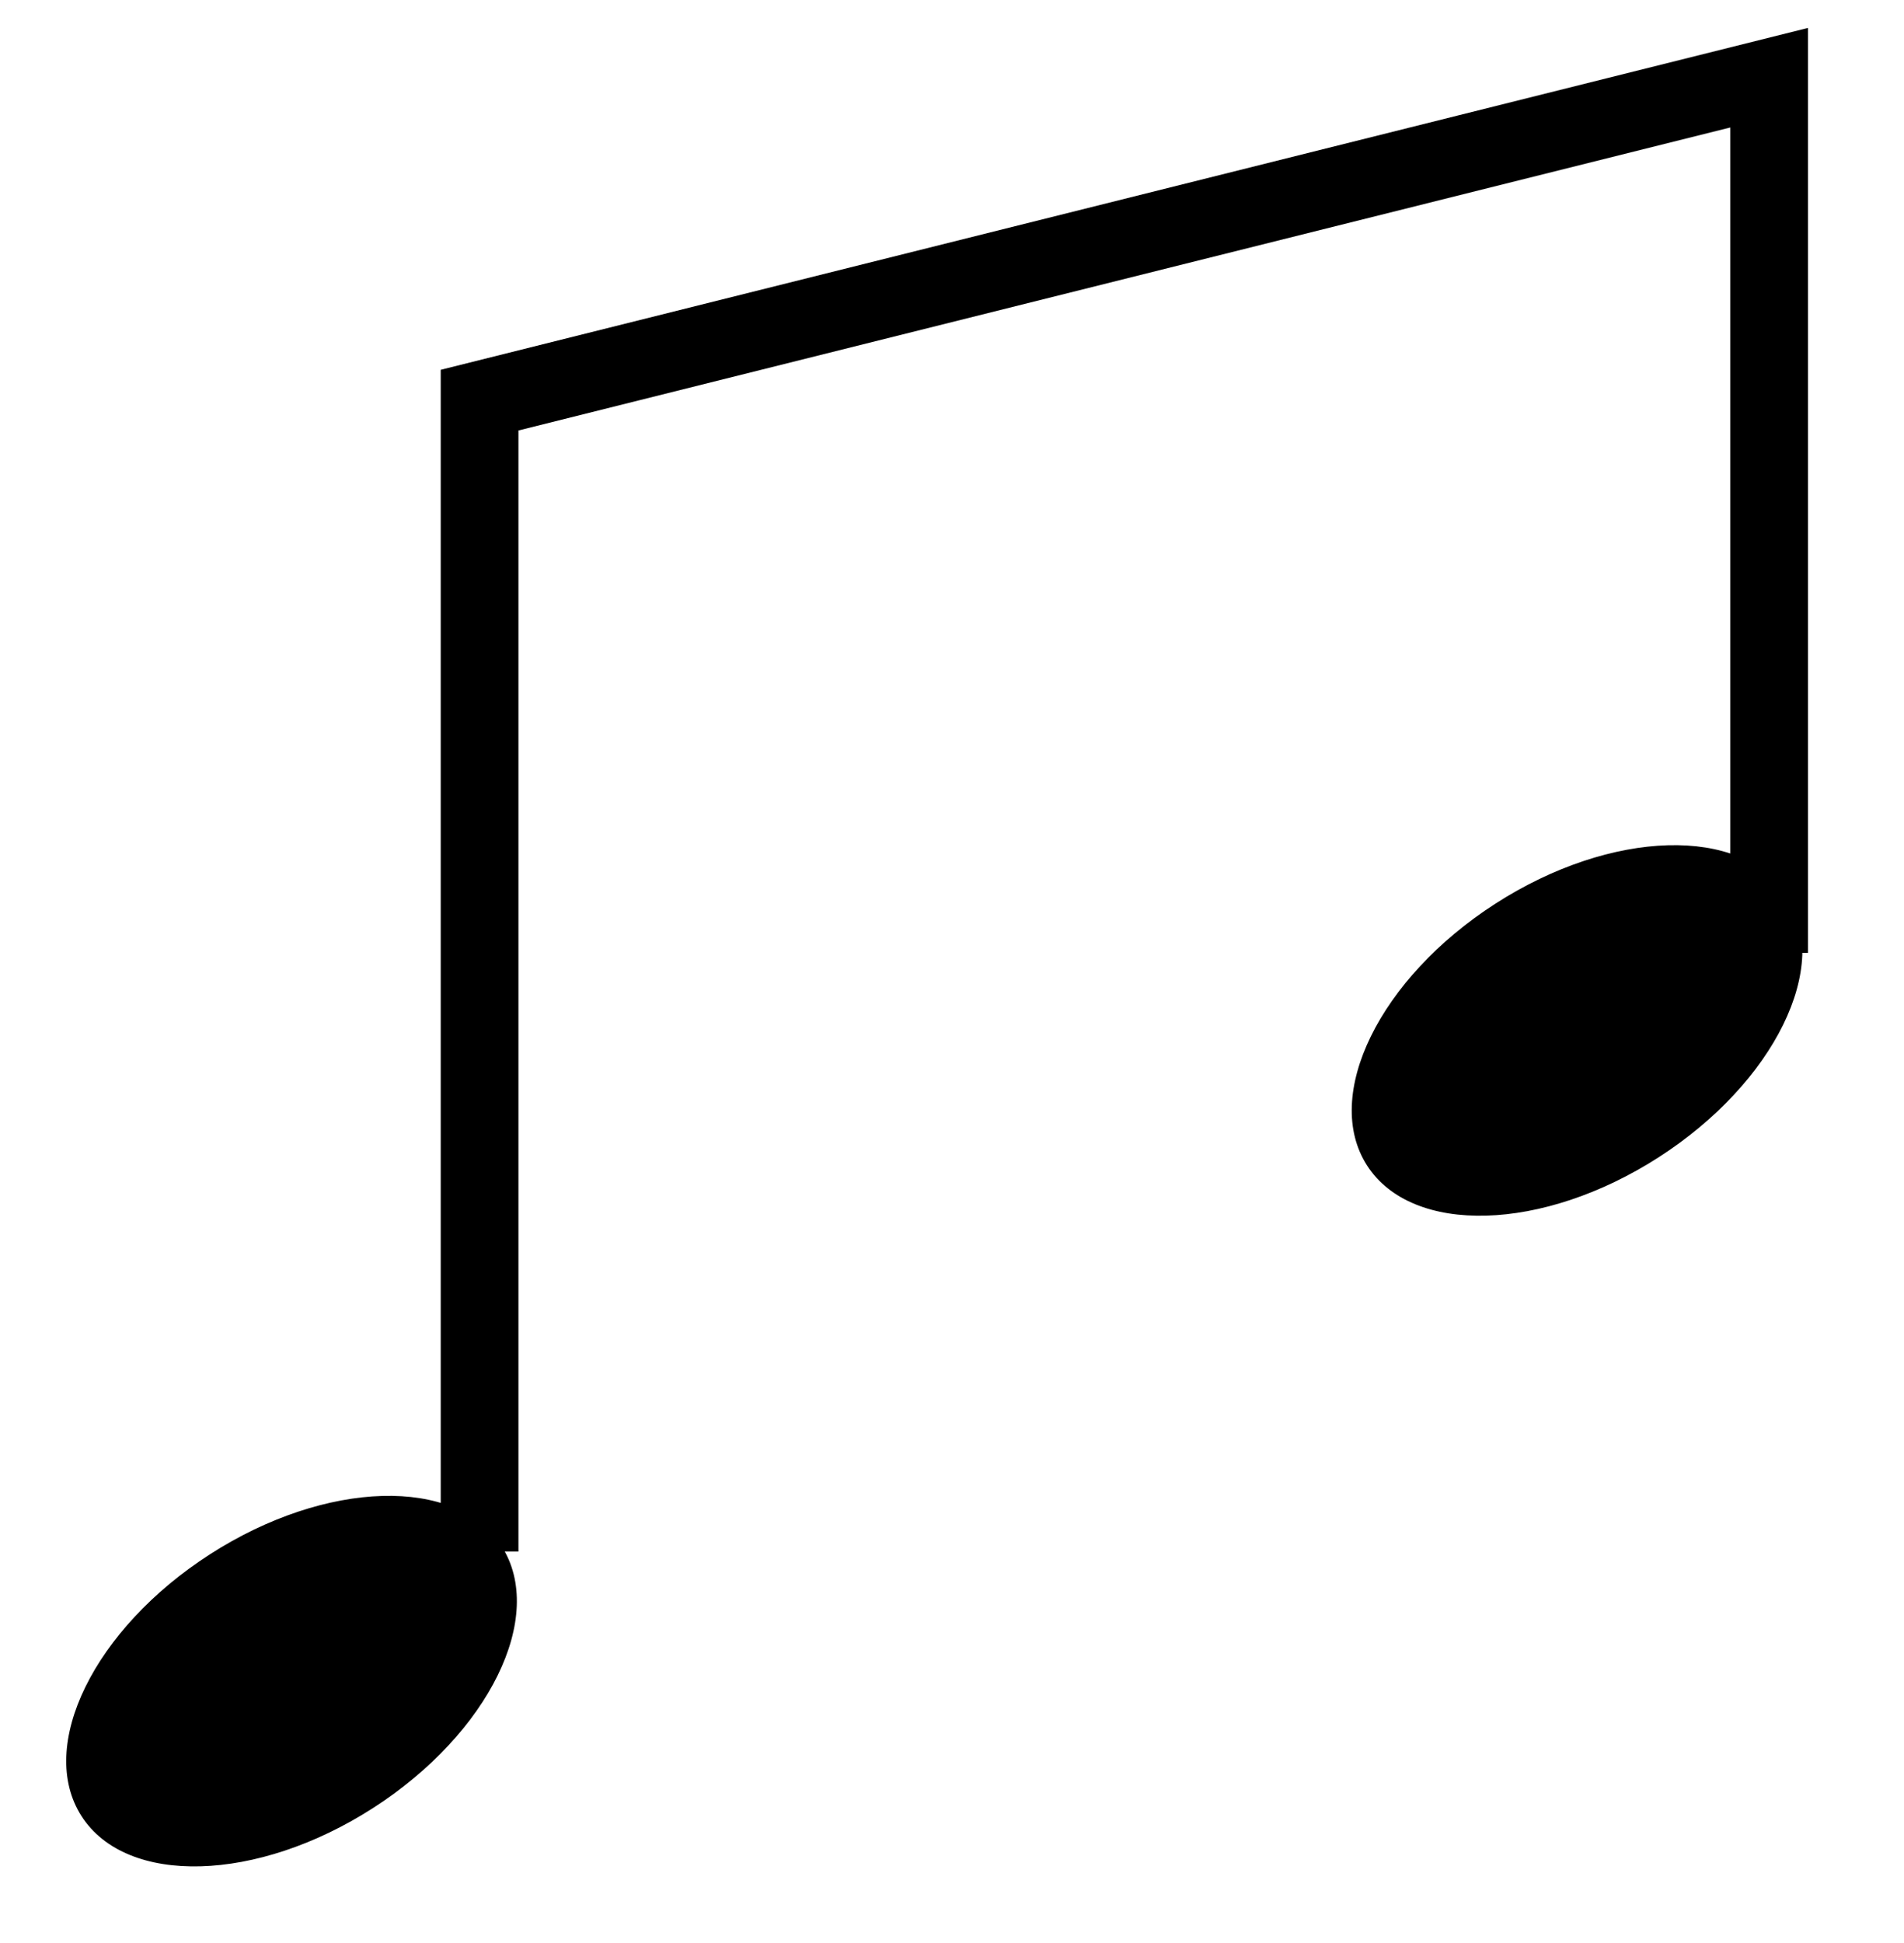 <svg width="49" height="50" viewBox="0 0 49 50" fill="none" xmlns="http://www.w3.org/2000/svg">
<path d="M12.342 39.927V10.297L45.528 2V24.519" stroke="black" stroke-width="2"/>
<ellipse cx="7.503" cy="43.261" rx="6.425" ry="3.881" transform="rotate(-32.748 7.503 43.261)" fill="black"/>
<ellipse cx="40.586" cy="26.517" rx="6.425" ry="3.881" transform="rotate(-32.748 40.586 26.517)" fill="black"/>
</svg>
